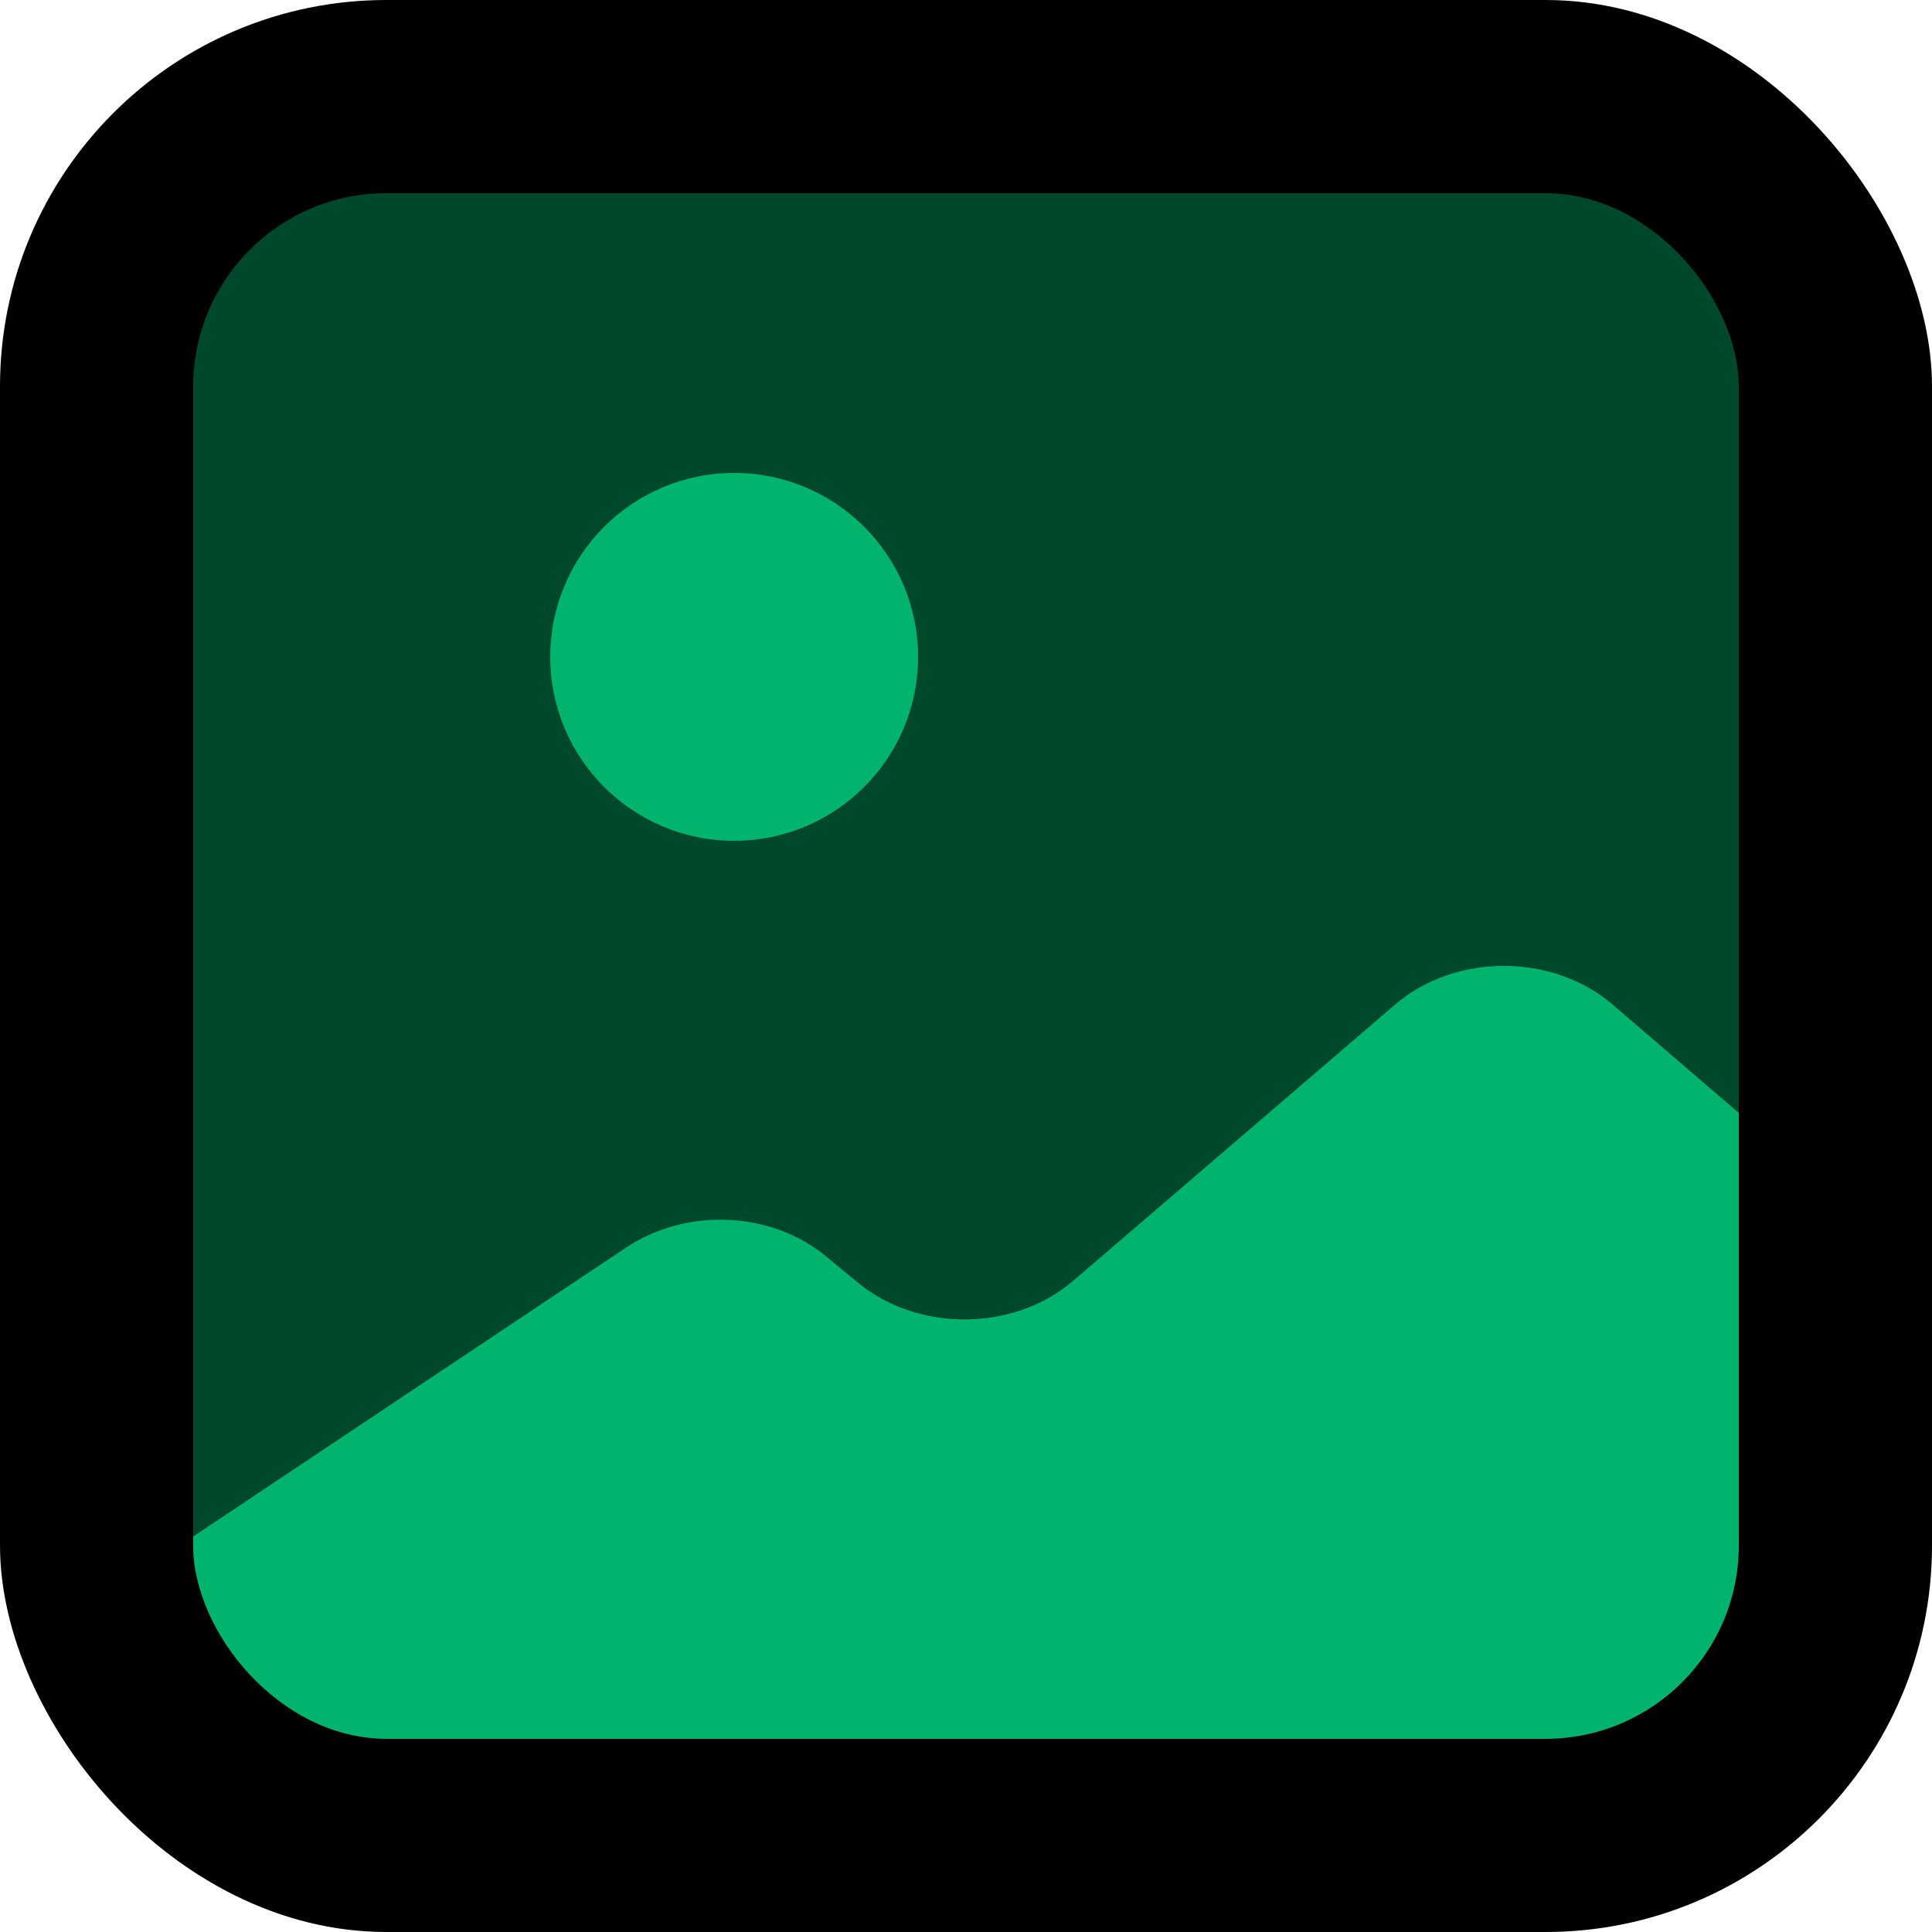 <svg width="40" height="40" viewBox="0 0 40 40" fill="none" xmlns="http://www.w3.org/2000/svg">
<g clip-path="url(#clip0_17301_3807)">
<rect width="40" height="40" fill="black"/>
<g opacity="0.86">
<g clip-path="url(#clip1_17301_3807)">
<path opacity="0.4" d="M36 13.296V23.04L33.392 20.8C32.144 19.728 30.128 19.728 28.88 20.8L22.224 26.512C20.976 27.584 18.96 27.584 17.712 26.512L17.168 26.064C16.032 25.072 14.224 24.976 12.944 25.84L5.072 31.12L4 32.614C4 32.614 4 28.448 4 26.704V13.296V4H36V13.296Z" fill="#00D180"/>
<path d="M15.2 17.408C17.303 17.408 19.008 15.703 19.008 13.6C19.008 11.497 17.303 9.792 15.2 9.792C13.097 9.792 11.392 11.497 11.392 13.6C11.392 15.703 13.097 17.408 15.2 17.408Z" fill="#00D180"/>
<path d="M36 23.04V36C36 36 32.528 36 26.704 36H4V31.813L12.944 25.84C14.224 24.976 16.032 25.072 17.168 26.064L17.712 26.512C18.96 27.584 20.976 27.584 22.224 26.512L28.88 20.8C30.128 19.728 32.144 19.728 33.392 20.8L36 23.04Z" fill="#00D180"/>
</g>
</g>
</g>
<defs>
<clipPath id="clip0_17301_3807">
<rect width="40" height="40" rx="8" fill="white"/>
</clipPath>
<clipPath id="clip1_17301_3807">
<rect x="4" y="4" width="32" height="32" rx="4" fill="white"/>
</clipPath>
</defs>
</svg>
